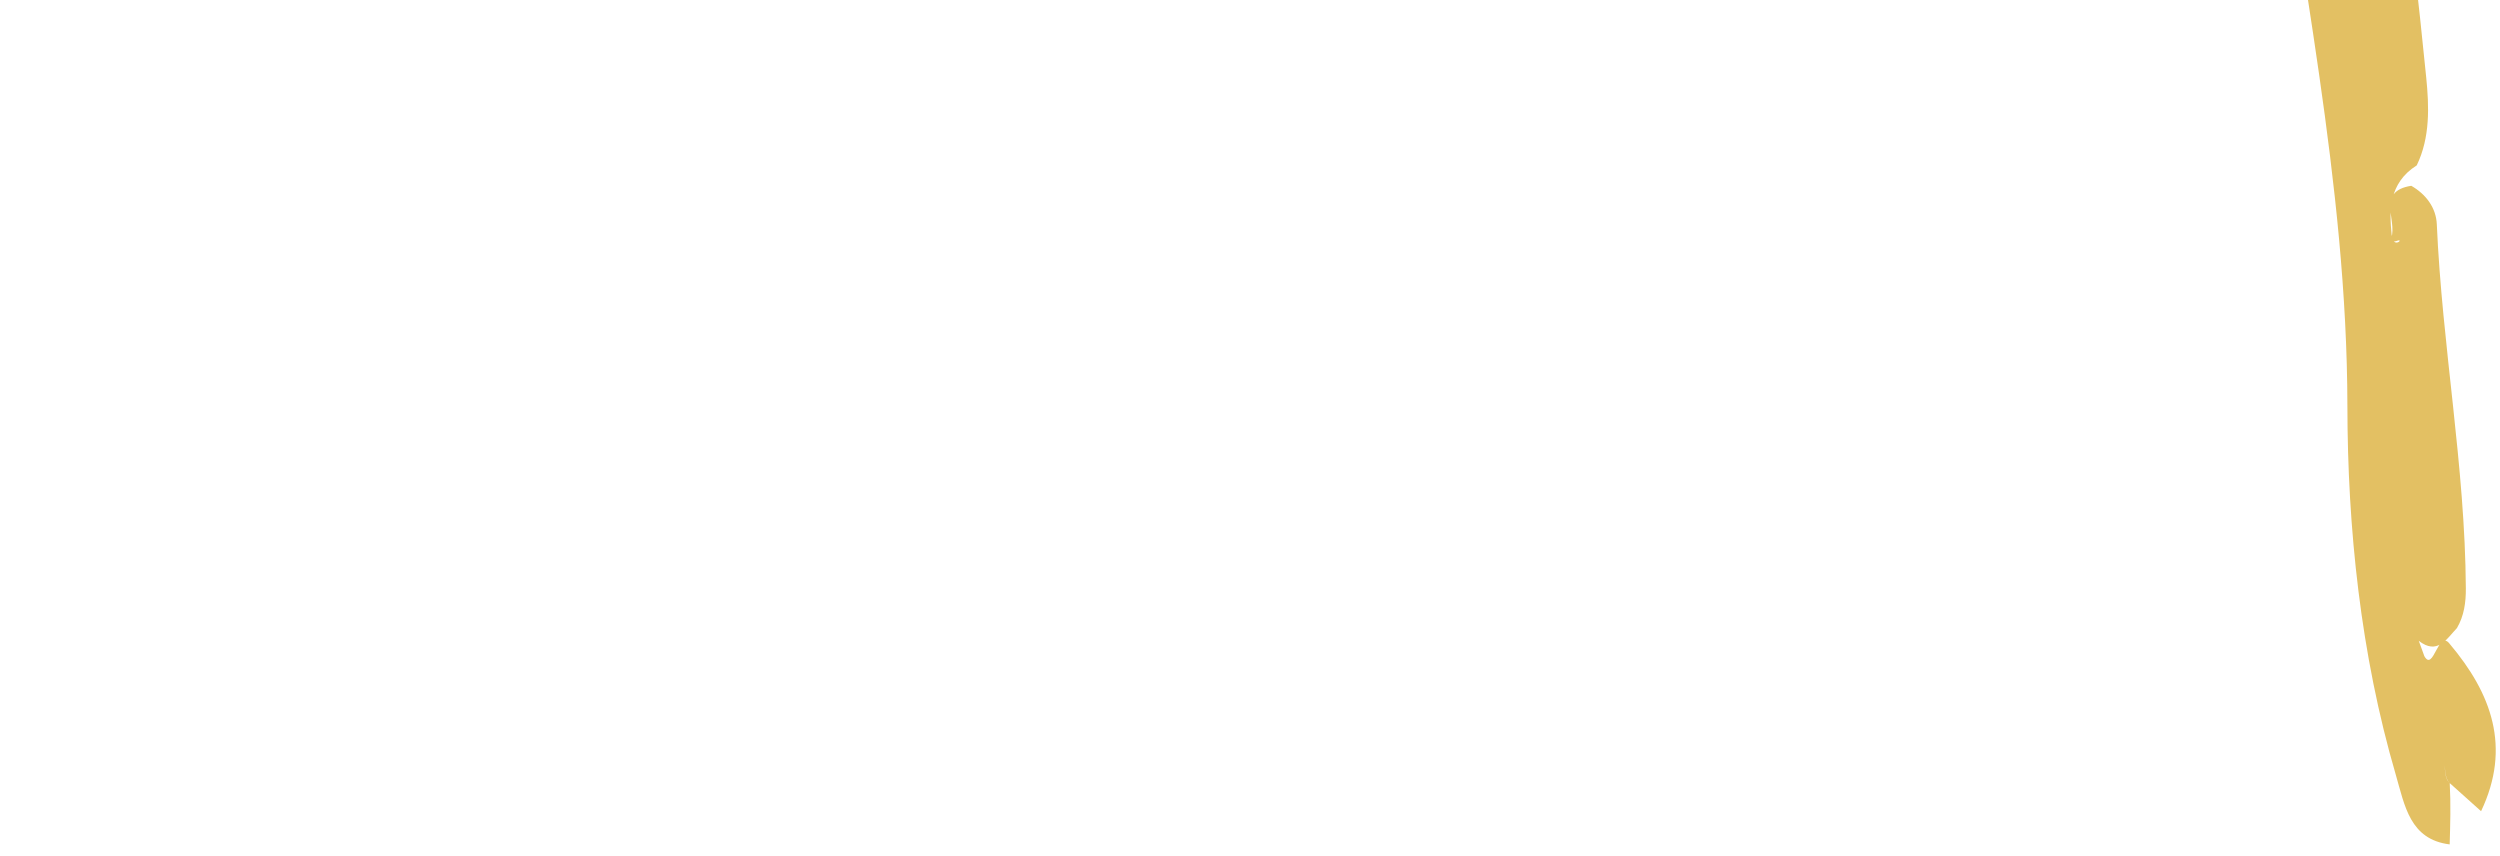 <svg xmlns="http://www.w3.org/2000/svg" width="187" height="64" viewBox="0 0 187 64" fill="none"><path d="M7.367 -180.231C7.16 -181.475 6.415 -182.414 5.643 -183.293C2.328 -187.068 1.505 -191.713 1.264 -196.565C1.053 -200.826 -0.289 -204.993 0.273 -209.314H3.276C3.042 -203.924 3.931 -198.606 4.699 -193.341C5.355 -188.85 8.954 -185.999 12.421 -183.682C14.676 -182.175 17.199 -181.325 18.849 -178.798C19.991 -177.044 22.359 -176.983 24.227 -176.352C34.827 -172.759 45.446 -169.224 56.089 -165.765C60.087 -164.465 63.835 -162.687 67.446 -160.496C76.935 -154.745 86.626 -149.346 95.959 -143.34C106.902 -136.293 116.644 -127.861 123.805 -116.395C135.668 -97.393 147.75 -78.532 160.059 -59.837C165.047 -52.264 169.126 -44.293 172.523 -35.886C174.43 -34.087 175.936 -32.026 176.474 -29.333C178.868 -17.738 180.3 -5.985 181.481 5.793C181.7 7.972 181.782 10.276 180.772 12.37C178.638 13.711 178.724 15.845 178.892 17.53C178.974 18.712 179.906 17.781 179.278 18.02C179.001 18.125 178.79 18.02 178.872 17.781C179.313 16.465 177.73 14.31 180.362 13.897C181.466 14.529 182.218 15.541 182.273 16.772C182.671 25.881 184.391 34.876 184.445 44.013C184.453 45.045 184.313 46.078 183.778 46.981C182.995 47.807 182.316 49.018 180.924 47.933C180.982 48.091 181.037 48.245 181.341 49.079C182.027 50.306 182.374 47.046 183.229 48.152C186.36 51.861 187.862 55.887 185.584 60.678C184.847 60.018 184.11 59.358 183.24 58.576C182.842 58.212 182.936 57.422 182.819 57.268C182.932 57.426 182.819 58.224 183.24 58.576C183.326 60.188 183.279 61.675 183.236 63.161C180.253 62.792 179.875 60.257 179.204 57.949C176.571 48.954 175.596 39.493 175.585 30.356C175.557 13.593 171.876 -2.522 169.887 -18.928C168.962 -26.542 167.363 -33.678 162.262 -39.851C159.314 -43.419 159.907 -48.939 157.305 -53.22C149.392 -66.236 140.606 -78.613 132.299 -91.338C127.911 -98.057 122.88 -104.351 118.969 -111.357C112.67 -122.632 103.607 -130.481 92.886 -136.909C81.658 -143.644 71.202 -151.954 59.369 -157.394C45.154 -163.926 30.591 -170.094 14.605 -170.516C13.837 -170.661 13.147 -170.993 12.538 -171.496C11.688 -173.225 9.781 -173.363 8.459 -174.391C7.102 -176.141 8.408 -178.421 7.379 -180.24L7.367 -180.231Z" fill="#E3C063"></path></svg>